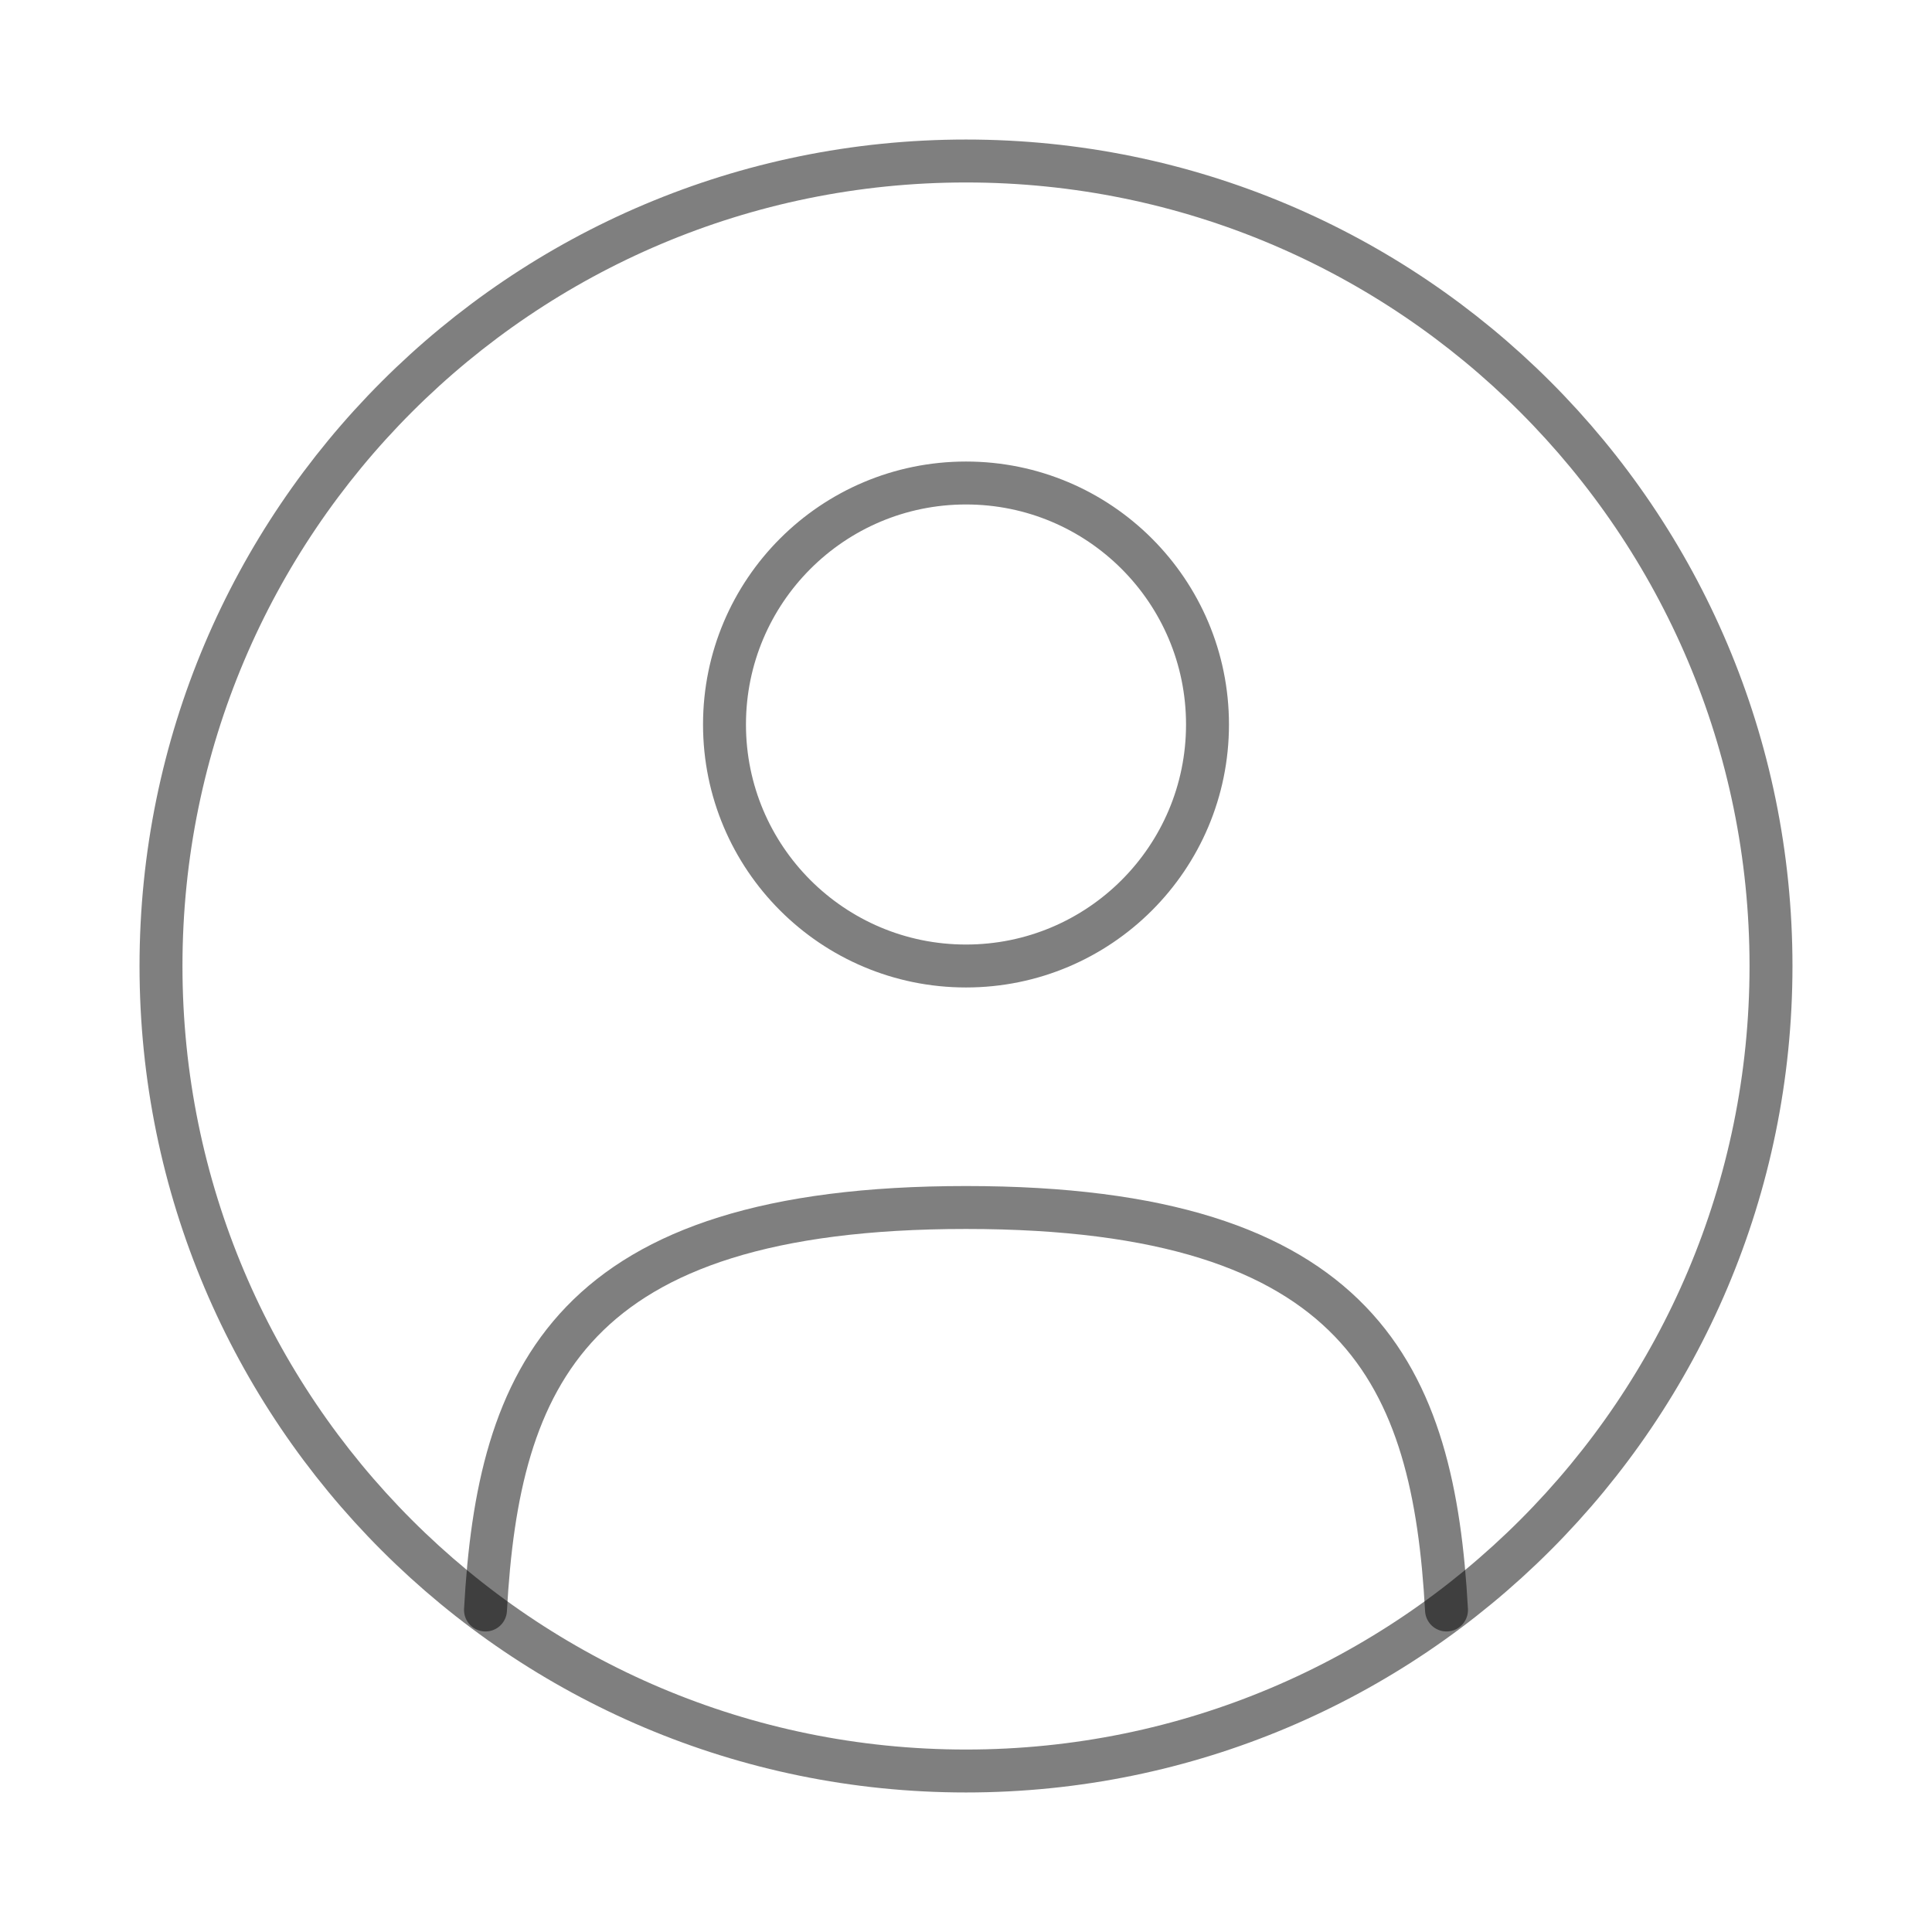 <svg width="45" height="45" viewBox="0 0 45 45" fill="none" xmlns="http://www.w3.org/2000/svg">
<rect width="45" height="45" fill="white"/>
<path d="M22.5 22.5C25.607 22.5 28.125 19.982 28.125 16.875C28.125 13.768 25.607 11.25 22.5 11.25C19.393 11.25 16.875 13.768 16.875 16.875C16.875 19.982 19.393 22.5 22.5 22.5Z" stroke="black" stroke-opacity="0.5"/>
<path d="M22.5 41.25C32.855 41.25 41.25 32.855 41.25 22.5C41.25 12.145 32.855 3.75 22.5 3.75C12.145 3.75 3.75 12.145 3.75 22.5C3.75 32.855 12.145 41.25 22.5 41.25Z" stroke="black" stroke-opacity="0.5"/>
<path d="M33.692 37.5C33.394 32.078 31.734 28.125 22.5 28.125C13.266 28.125 11.606 32.078 11.308 37.5" stroke="black" stroke-opacity="0.5" stroke-linecap="round"/>
</svg>
